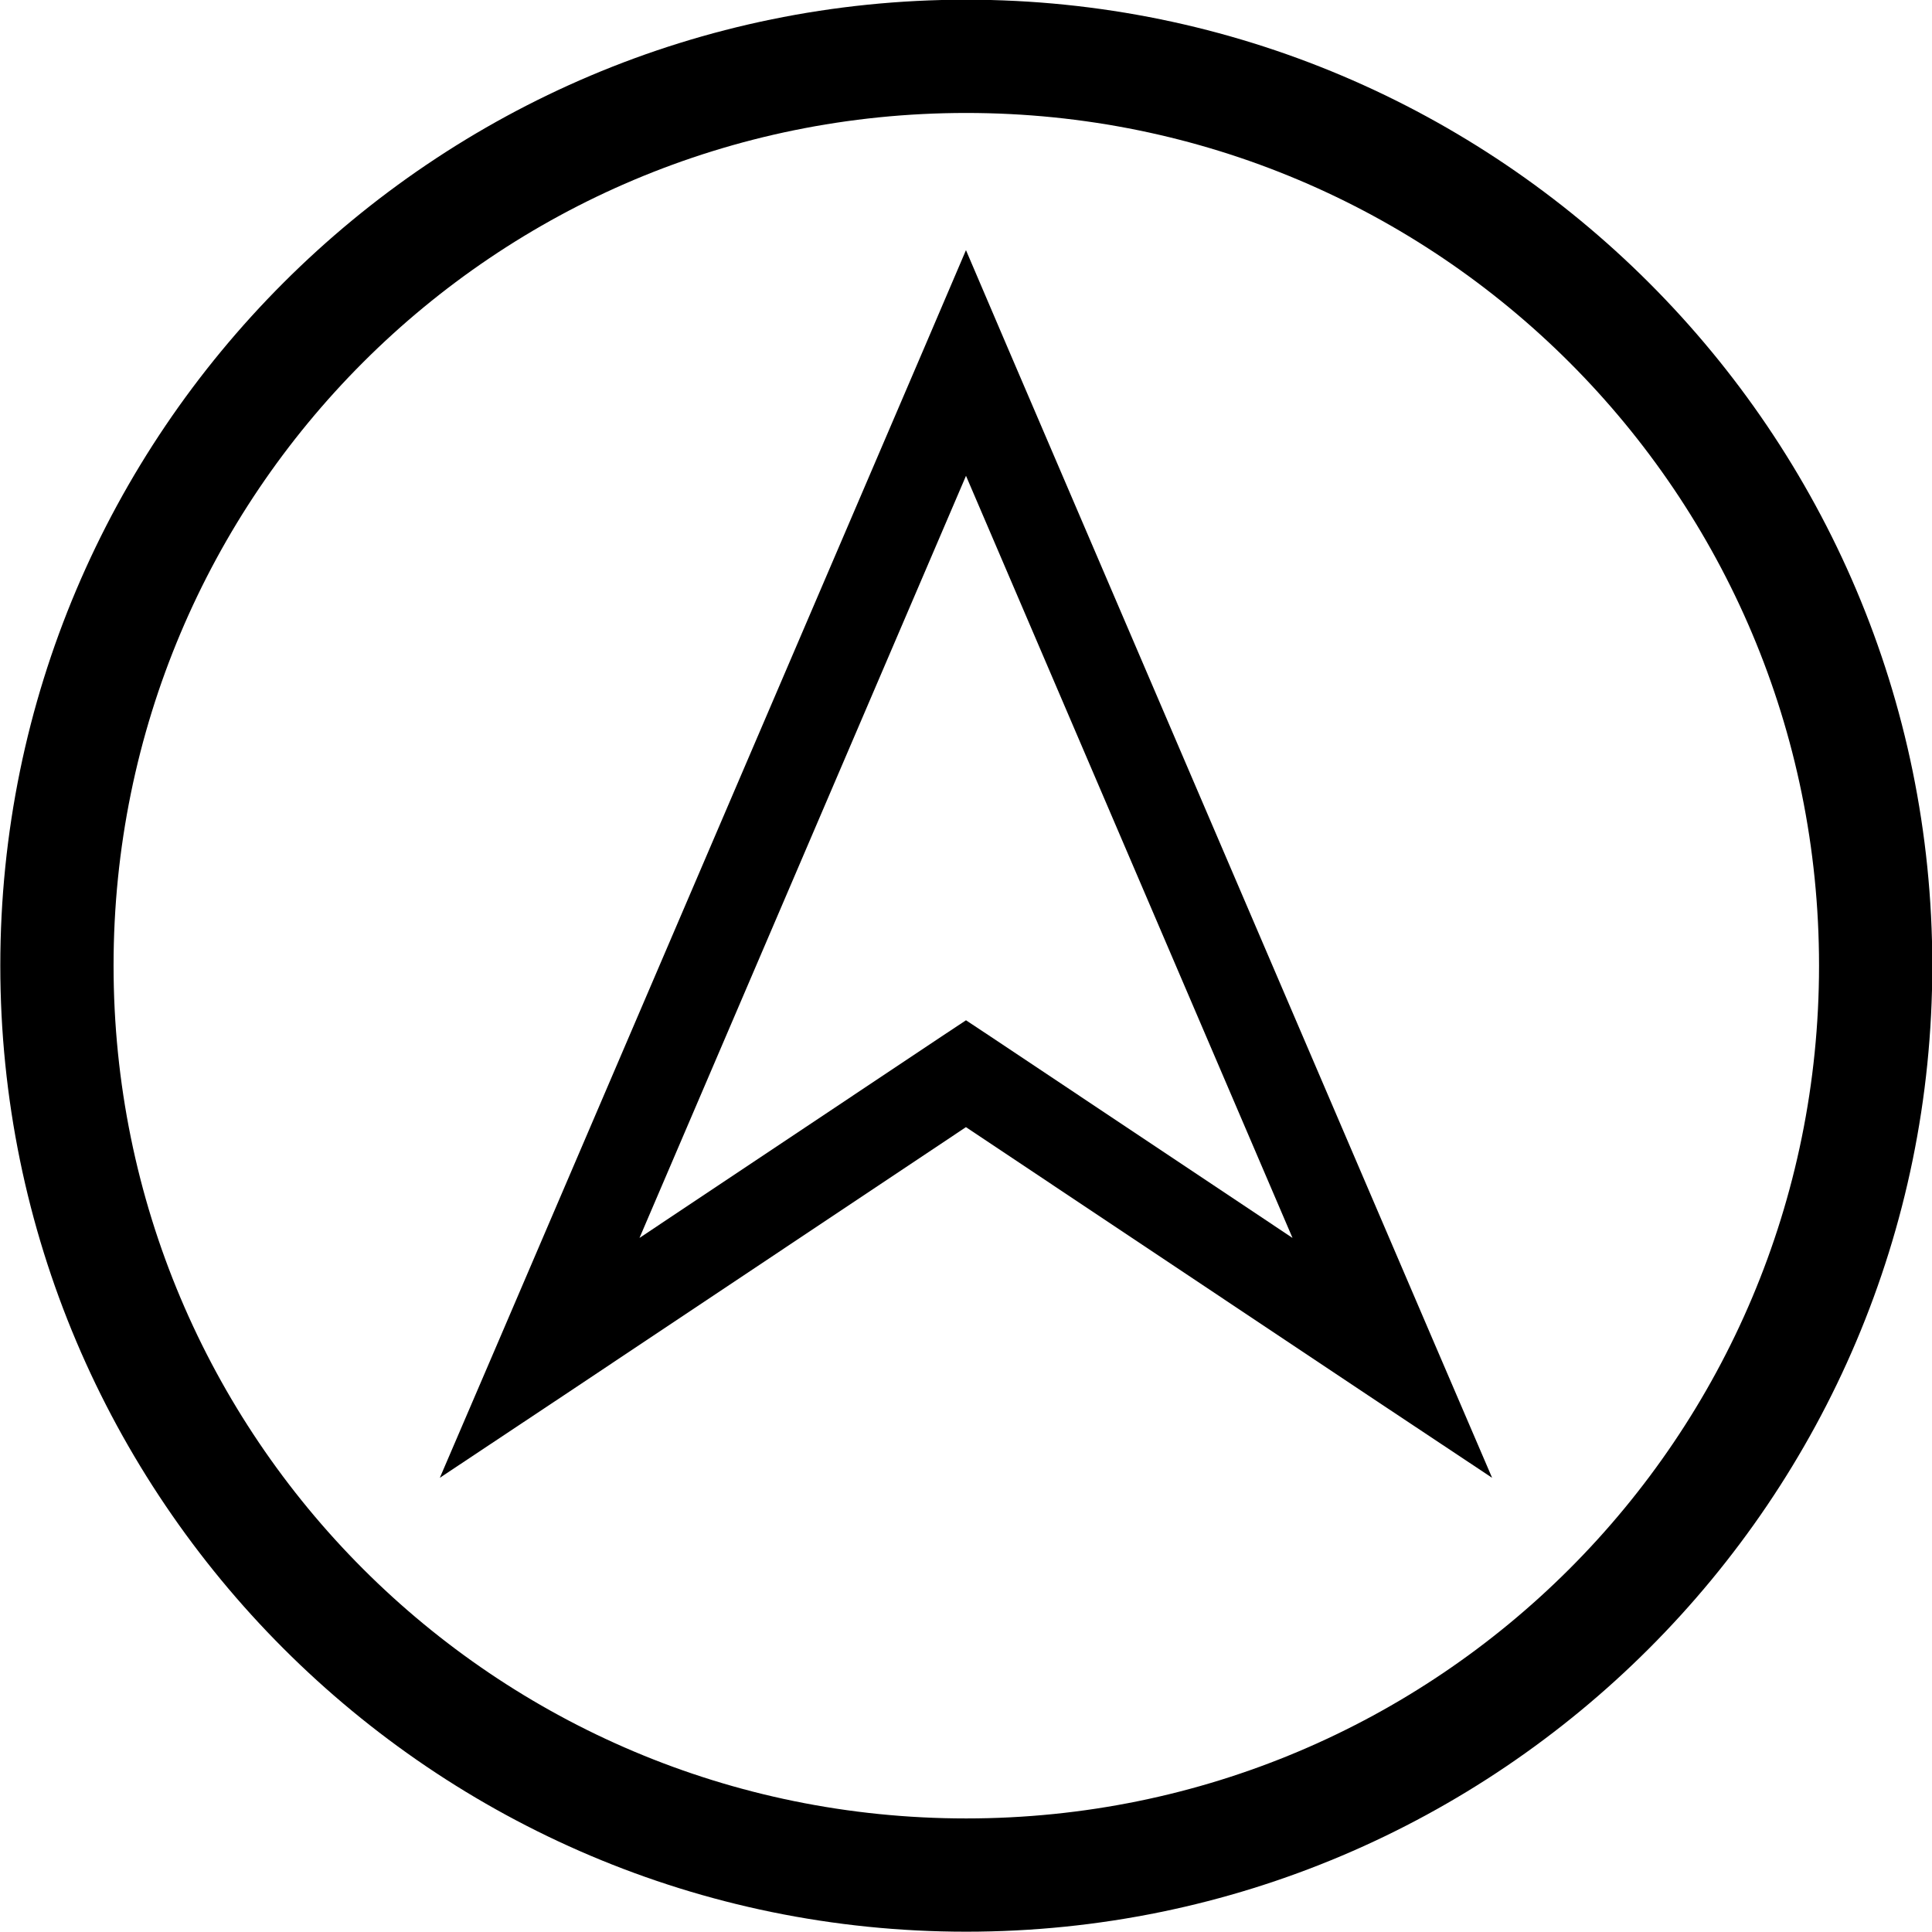 <?xml version="1.0" encoding="UTF-8" standalone="no"?>
<svg xmlns:rdf="http://www.w3.org/1999/02/22-rdf-syntax-ns#" xmlns="http://www.w3.org/2000/svg" height="32" width="32" version="1.1" xmlns:cc="http://creativecommons.org/ns#" xmlns:dc="http://purl.org/dc/elements/1.1/">
 <path style="color:#000000;text-indent:0;block-progression:tb;text-decoration-line:none;text-transform:none" d="m16 4.142-0.676 1.582-7.064 16.482-0.975 2.271 2.06-1.37 6.654-4.438 6.654 4.438 2.061 1.37-0.975-2.271-7.064-16.482-0.676-1.582zm0 3.739 5.408 12.623-4.999-3.334-0.409-0.271-0.409 0.271-4.999 3.334 5.408-12.623z"/>
 <path style="color:#000000;text-indent:0;block-progression:tb;text-decoration-line:none;text-transform:none" d="m16.003-0.005c-8.826 0-15.998 7.172-15.998 15.998 0 8.826 7.172 16.002 15.998 16.002 8.826 0 16.002-7.176 16.002-16.002 0-8.826-7.176-15.998-16.002-15.998zm0 1.876c7.812 0 14.126 6.31 14.126 14.122 0 7.812-6.314 14.126-14.126 14.126-7.812 0-14.122-6.314-14.122-14.126 0-7.812 6.31-14.122 14.122-14.122z"/>
</svg>
